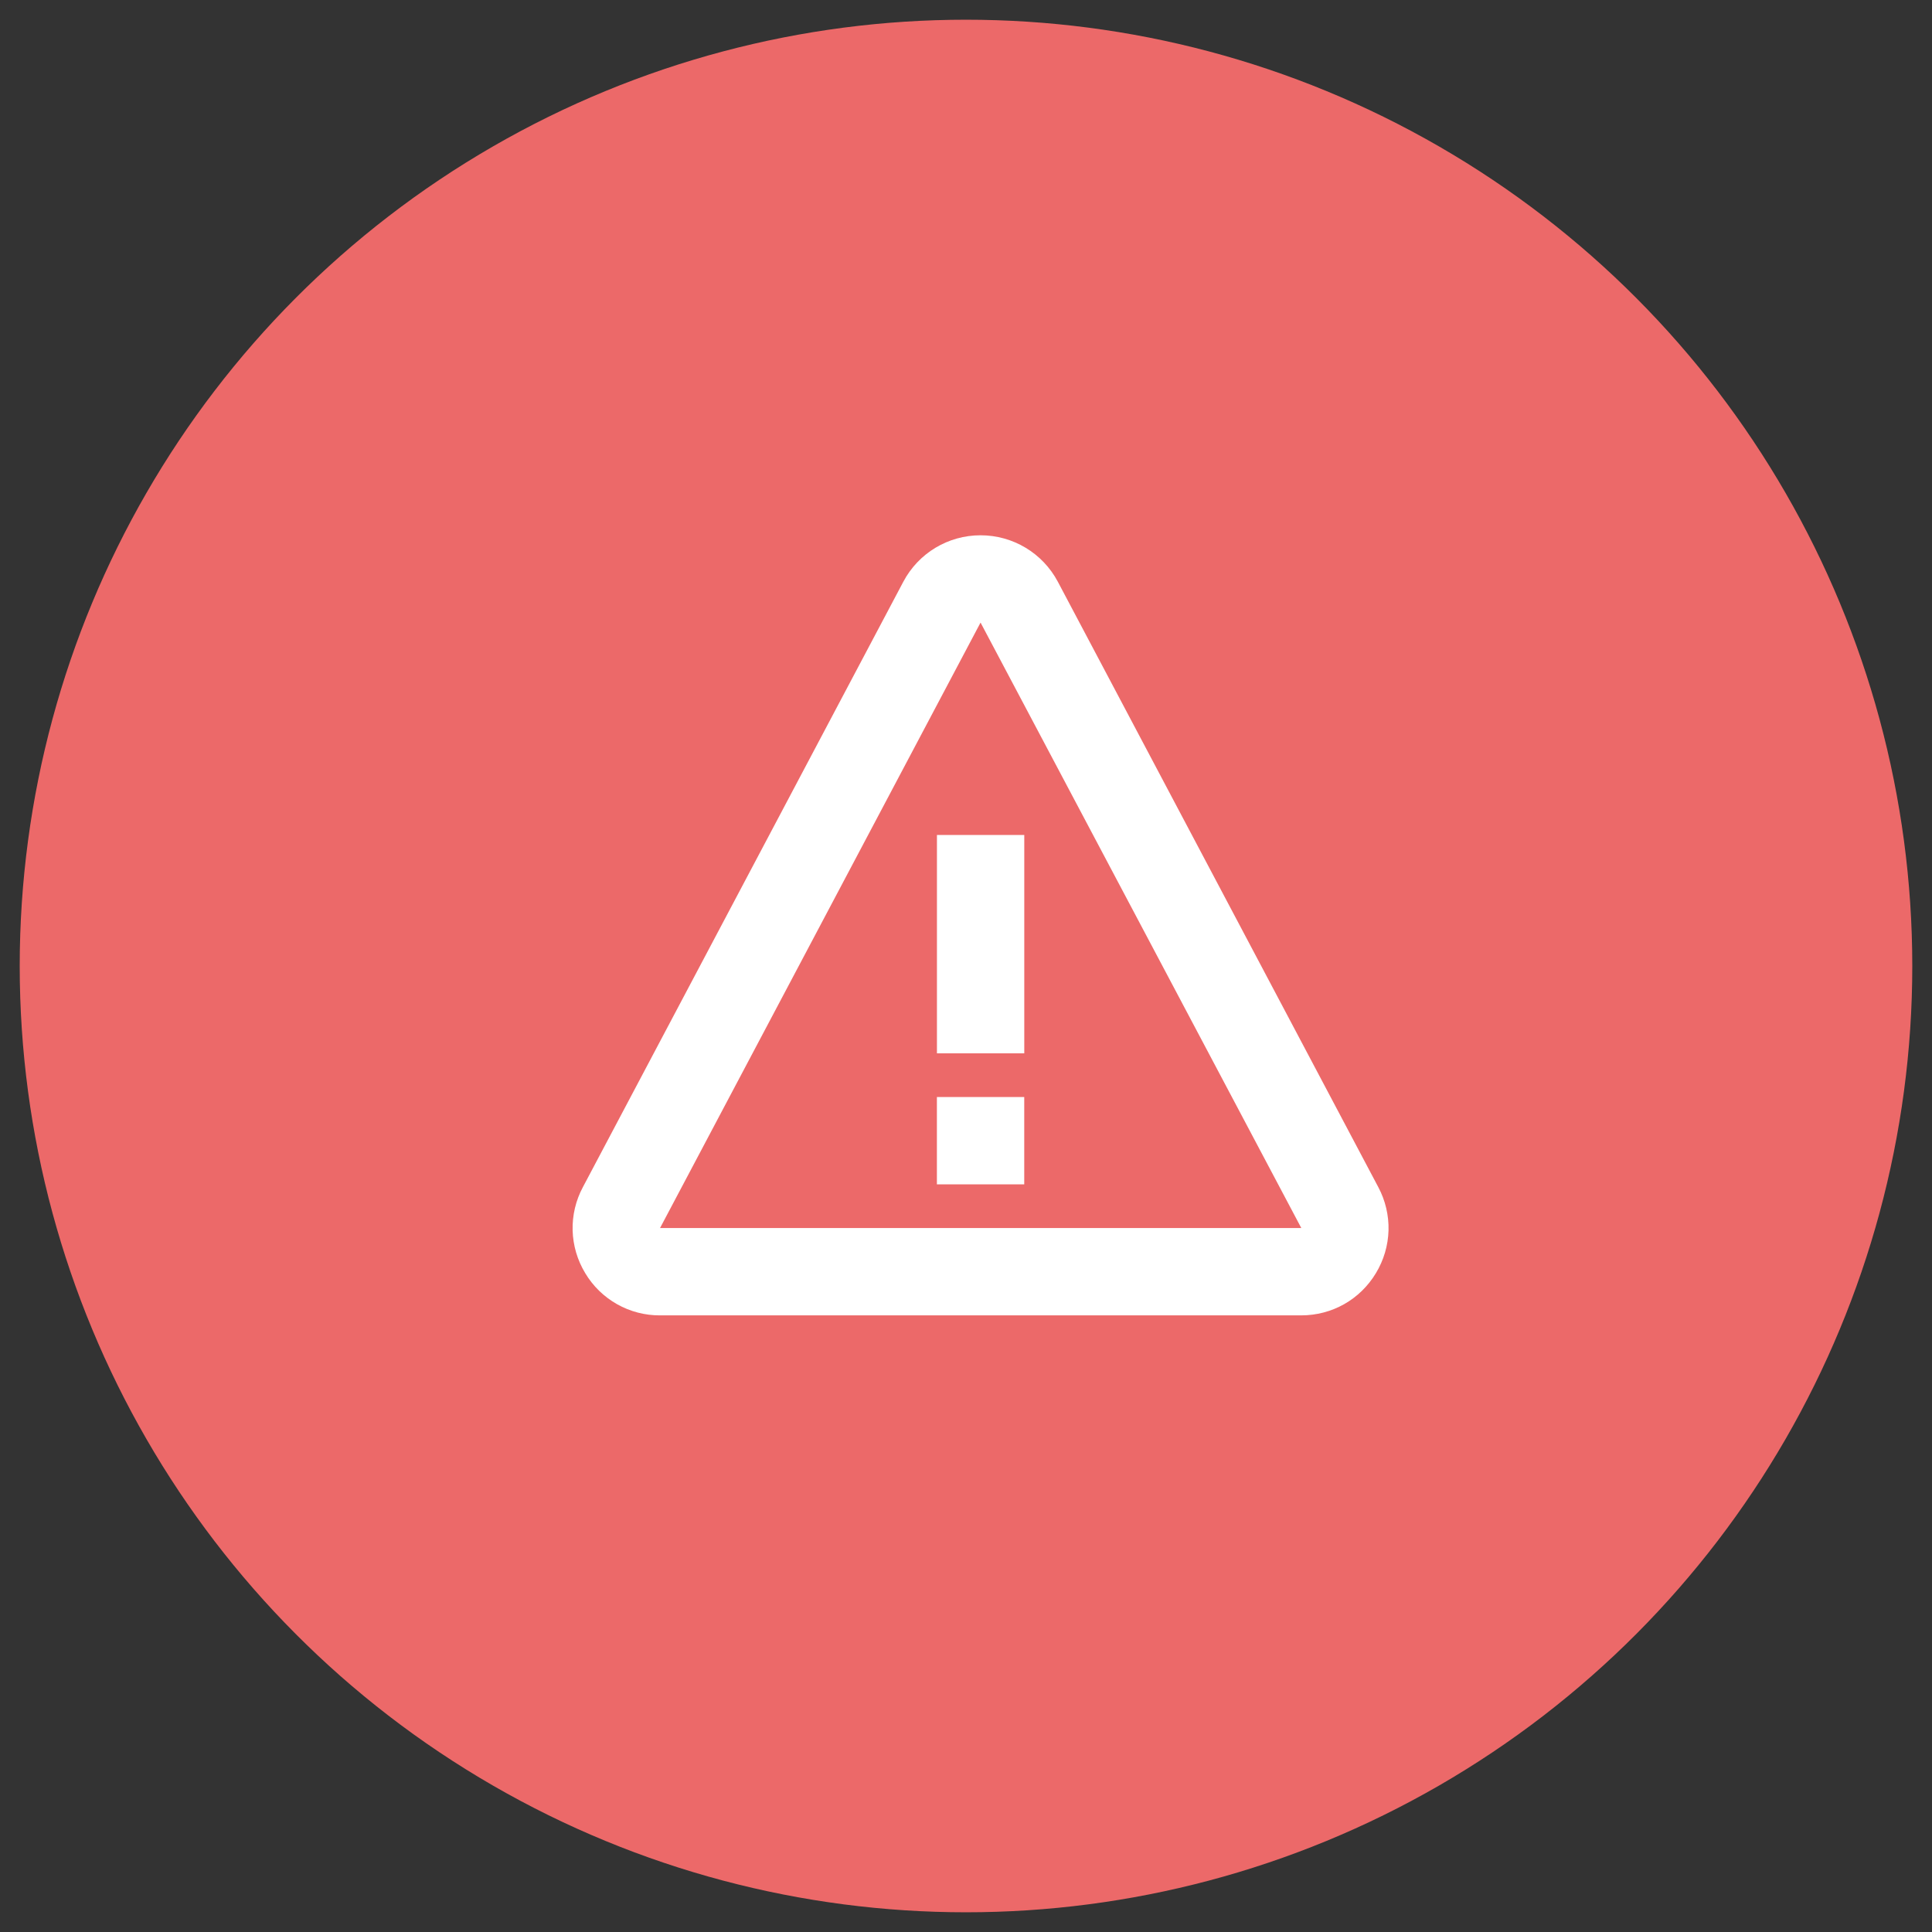 <svg width="49" height="49" viewBox="0 0 49 49" fill="none" xmlns="http://www.w3.org/2000/svg">
<rect x="0" y="0" width="49" height="49" fill="#333333" stroke="none"/>
<circle cx="24.5" cy="24.5" r="24" fill="#EC6969"/>
<path d="M23.763 21.177H25.978V26.715H23.763V21.177ZM23.762 27.823H25.977V30.038H23.762V27.823Z" fill="white"/>
<path d="M26.828 14.752C26.442 14.027 25.691 13.576 24.869 13.576C24.047 13.576 23.296 14.027 22.911 14.753L14.783 30.109C14.602 30.447 14.513 30.825 14.523 31.207C14.534 31.59 14.644 31.962 14.842 32.289C15.038 32.618 15.316 32.889 15.649 33.077C15.982 33.265 16.358 33.363 16.74 33.361H32.999C33.783 33.361 34.493 32.961 34.897 32.289C35.095 31.962 35.205 31.589 35.216 31.207C35.226 30.825 35.137 30.447 34.957 30.109L26.828 14.752ZM16.74 31.146L24.869 15.79L33.004 31.146H16.74Z" fill="white"/>
</svg>

